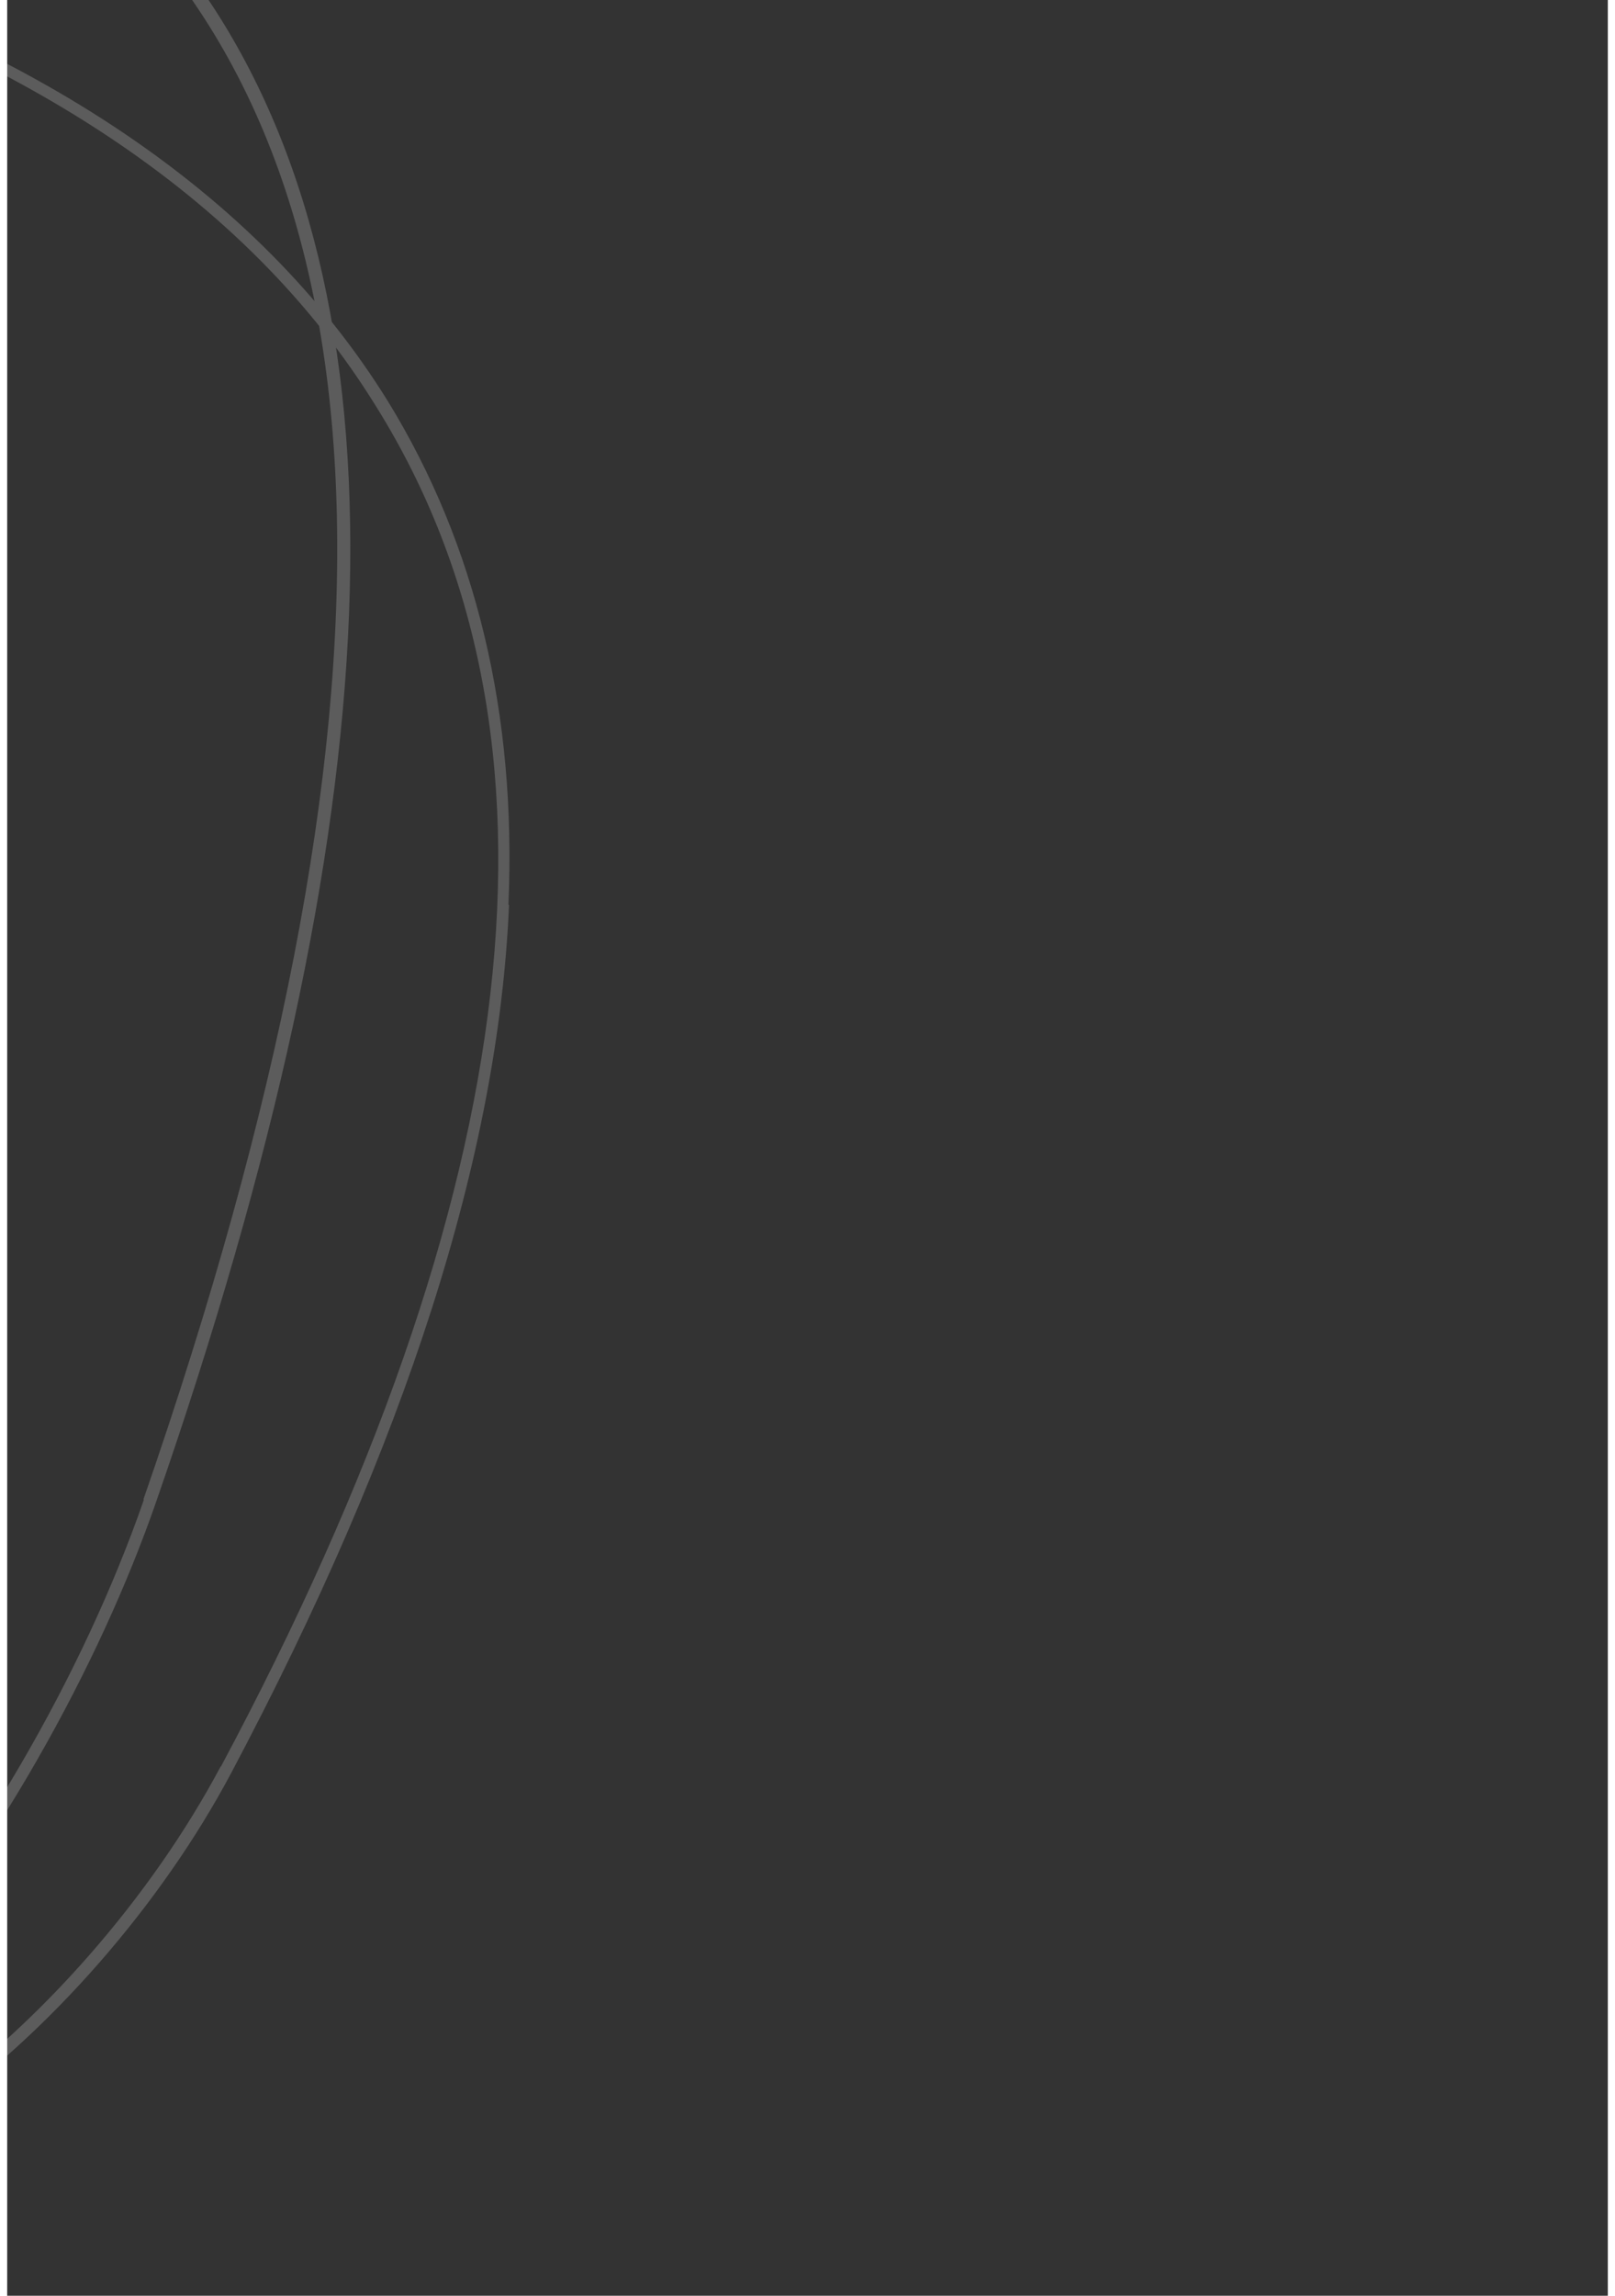 <?xml version="1.0" encoding="UTF-8"?>
<svg id="a" xmlns="http://www.w3.org/2000/svg" width="3.8in" height="5.4in" version="1.1" viewBox="0 0 272.7 391">
  <rect x="0" y="0" width="272.7" height="391" fill="#333333" stroke="none"/>
  <!-- Generator: Adobe Illustrator 29.1.0, SVG Export Plug-In . SVG Version: 2.1.0 Build 142)  -->
  <defs>
    <style>
      .st0 {
        fill: #fff;
      }

      .st1 {
        opacity: .2;
      }
    </style>
  </defs>
  <g id="b" class="st1">
    <path id="c" class="st0" d="M85.5,154.1c-1.8,42.6-17.6,91.8-47.3,147.8-12,22.6-31.2,44.5-51.1,58.4-17.2,11.9-42.9,23.7-67.9,11.1-23.9-12-27.6-36.9-30.8-58.9-2.3-15.7-4.3-29.2-13.1-35.1-21.4-14.7-33.8-12-46.7-9.2-13.6,2.9-27.7,5.9-52.9-8.3-18.3-10.3-23.2-26.6-27.8-42.4-5.1-17.4-9.9-33.8-31.4-43.5-7-3.2-17.6-4.1-29.9-5.2-18.5-1.7-41.5-3.8-61.7-14.5-23.6-12.6-38.9-34.7-46.2-67.4-5.9-25.8-2.6-46.2,10-62.4,32-41.3,120.2-47.3,215.7-50.3,29-.9,86.1,0,142.4,16C2.7,6,42.6,32.4,64.9,68.4c14.9,24.3,21.9,53,20.5,85.7M36.4,300.9c52.3-97.9,61.3-175.8,26.5-231.6C40.9,33.6,1.4,7.6-54.1-8.3c-56.1-15.9-112.8-16.9-141.8-15.9-94.9,2.9-182.7,8.9-214.1,49.5-12.2,15.8-15.3,35.7-9.6,60.8,16.5,72.4,68.4,77,106.2,80.3,12.5,1.1,23.3,2,30.5,5.4,22.2,10,27.5,27.8,32.5,44.8,4.7,16.2,9.2,31.5,26.9,41.3,24.6,13.8,38.3,10.9,51.7,8.1,13.4-2.9,26.1-5.5,48.2,9.6,9.4,6.5,11.6,20.4,13.9,36.5,3.2,21.6,6.8,46,29.8,57.4,24.1,12.1,49.1.7,65.9-11,19.5-13.7,38.5-35.3,50.4-57.7"/>
    <path id="d" class="st0" d="M35.3,1.5c33.9,52.4,30.6,137.8-10,254.5-19,54.7-72.1,132.2-126,124.7-29.3-4.1-37.2-30.7-44.3-54-4.9-16.6-9.3-31-20.2-34.2-26.7-8-40.5-.2-54.9,8-15.1,8.6-30.9,17.4-62,11.5-22.8-4.3-30.7-20.8-38.4-36.8-8.5-17.4-16.4-34.1-42.4-36.5-8.5-.8-20.7,2.3-35.1,6-21.5,5.4-48.2,12.2-73,8.1-29.1-4.8-49.8-23.8-63.2-57.5-10.2-25.7-9.9-49.1.8-71.6,28.9-60.1,130.4-102.3,240.8-143.7,32.4-12.2,96.7-33.3,162.5-37.9C-64.5-62.5-15.1-49.9,16.7-20.4c7.3,6.6,13.4,13.9,18.6,21.9M23.2,255.4C69.7,121.5,67.1,29.3,15.4-18.6c-31.3-29.1-80.2-41.6-145.1-37-65.7,4.7-129.6,25.8-161.8,37.8-110.1,41.2-211.1,83.2-239.6,142.5-10.5,21.8-10.7,44.7-.8,69.8,29.7,74.5,89.8,59.3,133.6,48.1,14.6-3.7,27-6.9,35.9-6.1,27.2,2.5,35.7,20.4,44,37.6,7.8,16.3,15.3,31.5,36.9,35.6,30.4,5.8,45.6-2.9,60.5-11.2,14.9-8.4,29.1-16.4,56.8-8.3,11.9,3.6,16.4,18.4,21.6,35.6,6.9,22.9,14.7,48.7,42.6,52.7,29.4,4.1,56.5-18.6,74-38.3,20.5-23.3,38.9-54.9,49.3-84.8"/>
  </g>
</svg>